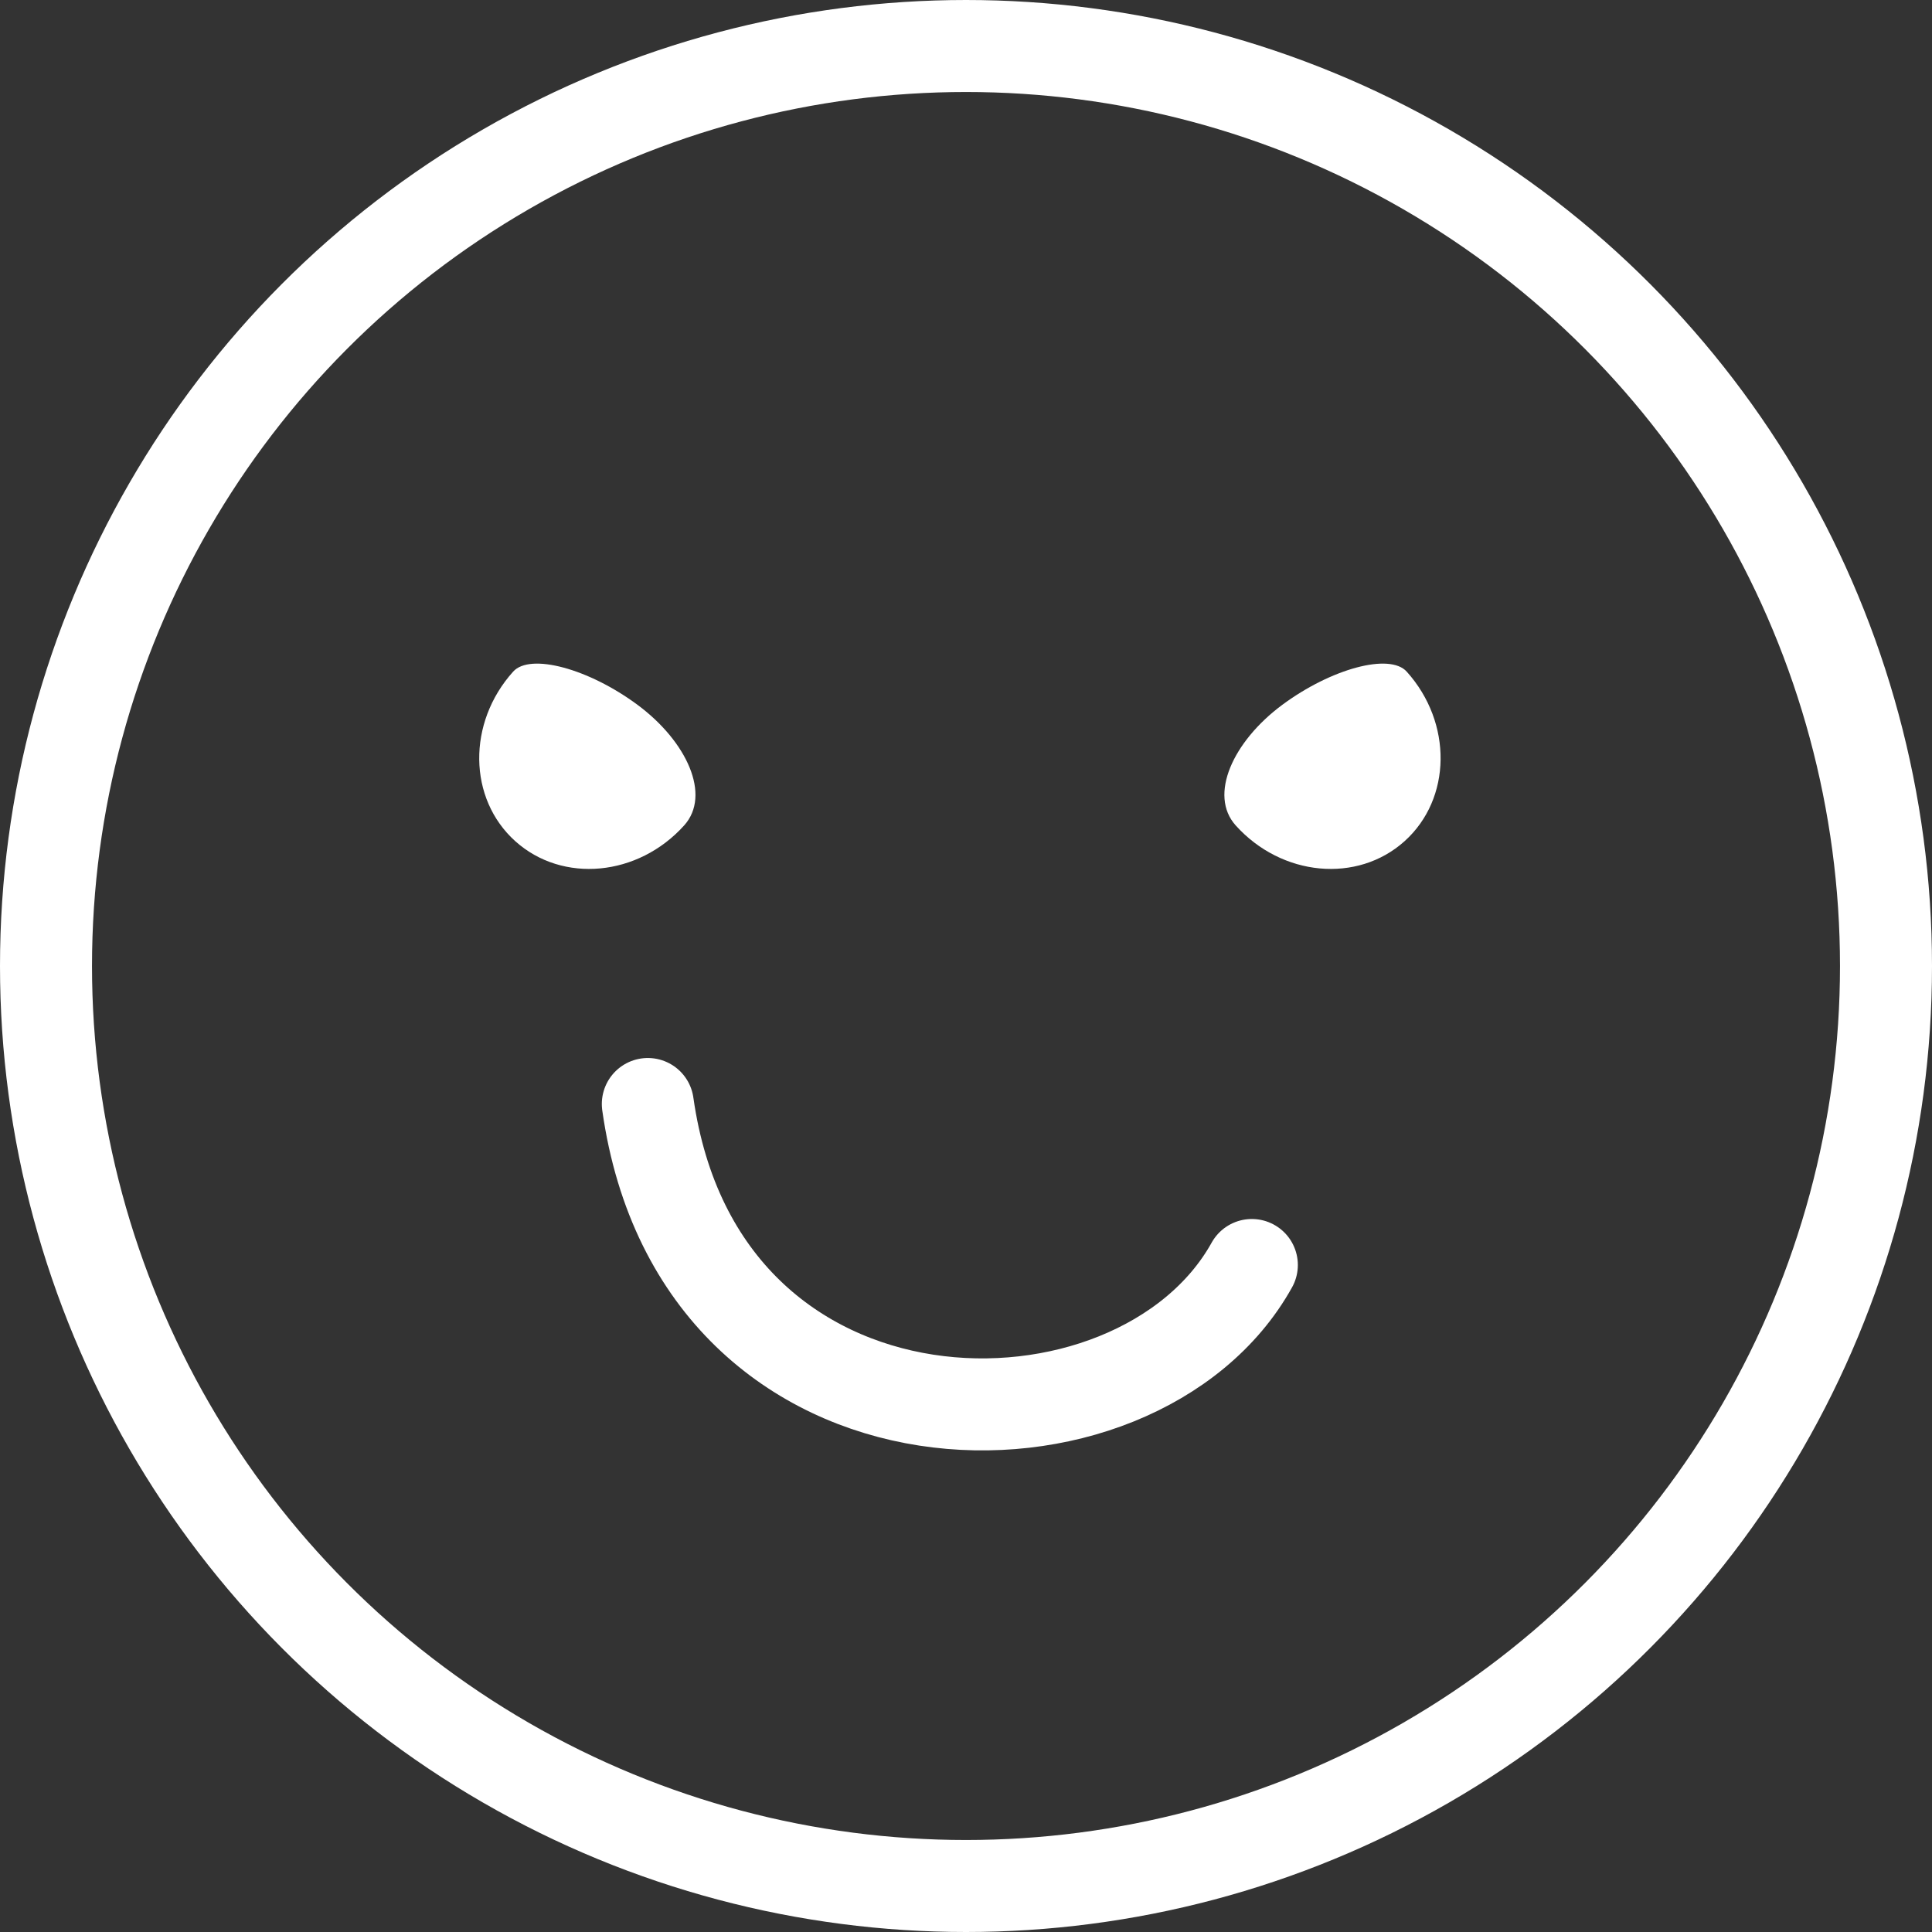 <svg width="42" height="42" viewBox="0 0 42 42" fill="none" xmlns="http://www.w3.org/2000/svg">
<rect x="0" y="0" width="42" height="42" fill="#333333" stroke="none"/>
<circle cx="21" cy="21" r="20" stroke="white" stroke-width="2"/>
<path d="M14.083 24C15.214 32 24.714 32 27.214 27.5" stroke="white" stroke-width="2" stroke-linecap="round"/>
<path d="M30.581 14.601C31.581 15.713 31.56 17.364 30.534 18.287C29.507 19.21 27.863 19.056 26.863 17.944C26.27 17.284 26.804 16.119 27.871 15.326C28.938 14.534 30.211 14.19 30.581 14.601Z" fill="white"/>
<path d="M11.155 14.601C10.154 15.713 10.175 17.364 11.202 18.287C12.229 19.21 13.872 19.056 14.873 17.944C15.466 17.284 14.931 16.119 13.864 15.326C12.797 14.534 11.524 14.19 11.155 14.601Z" fill="white"/>
</svg>
